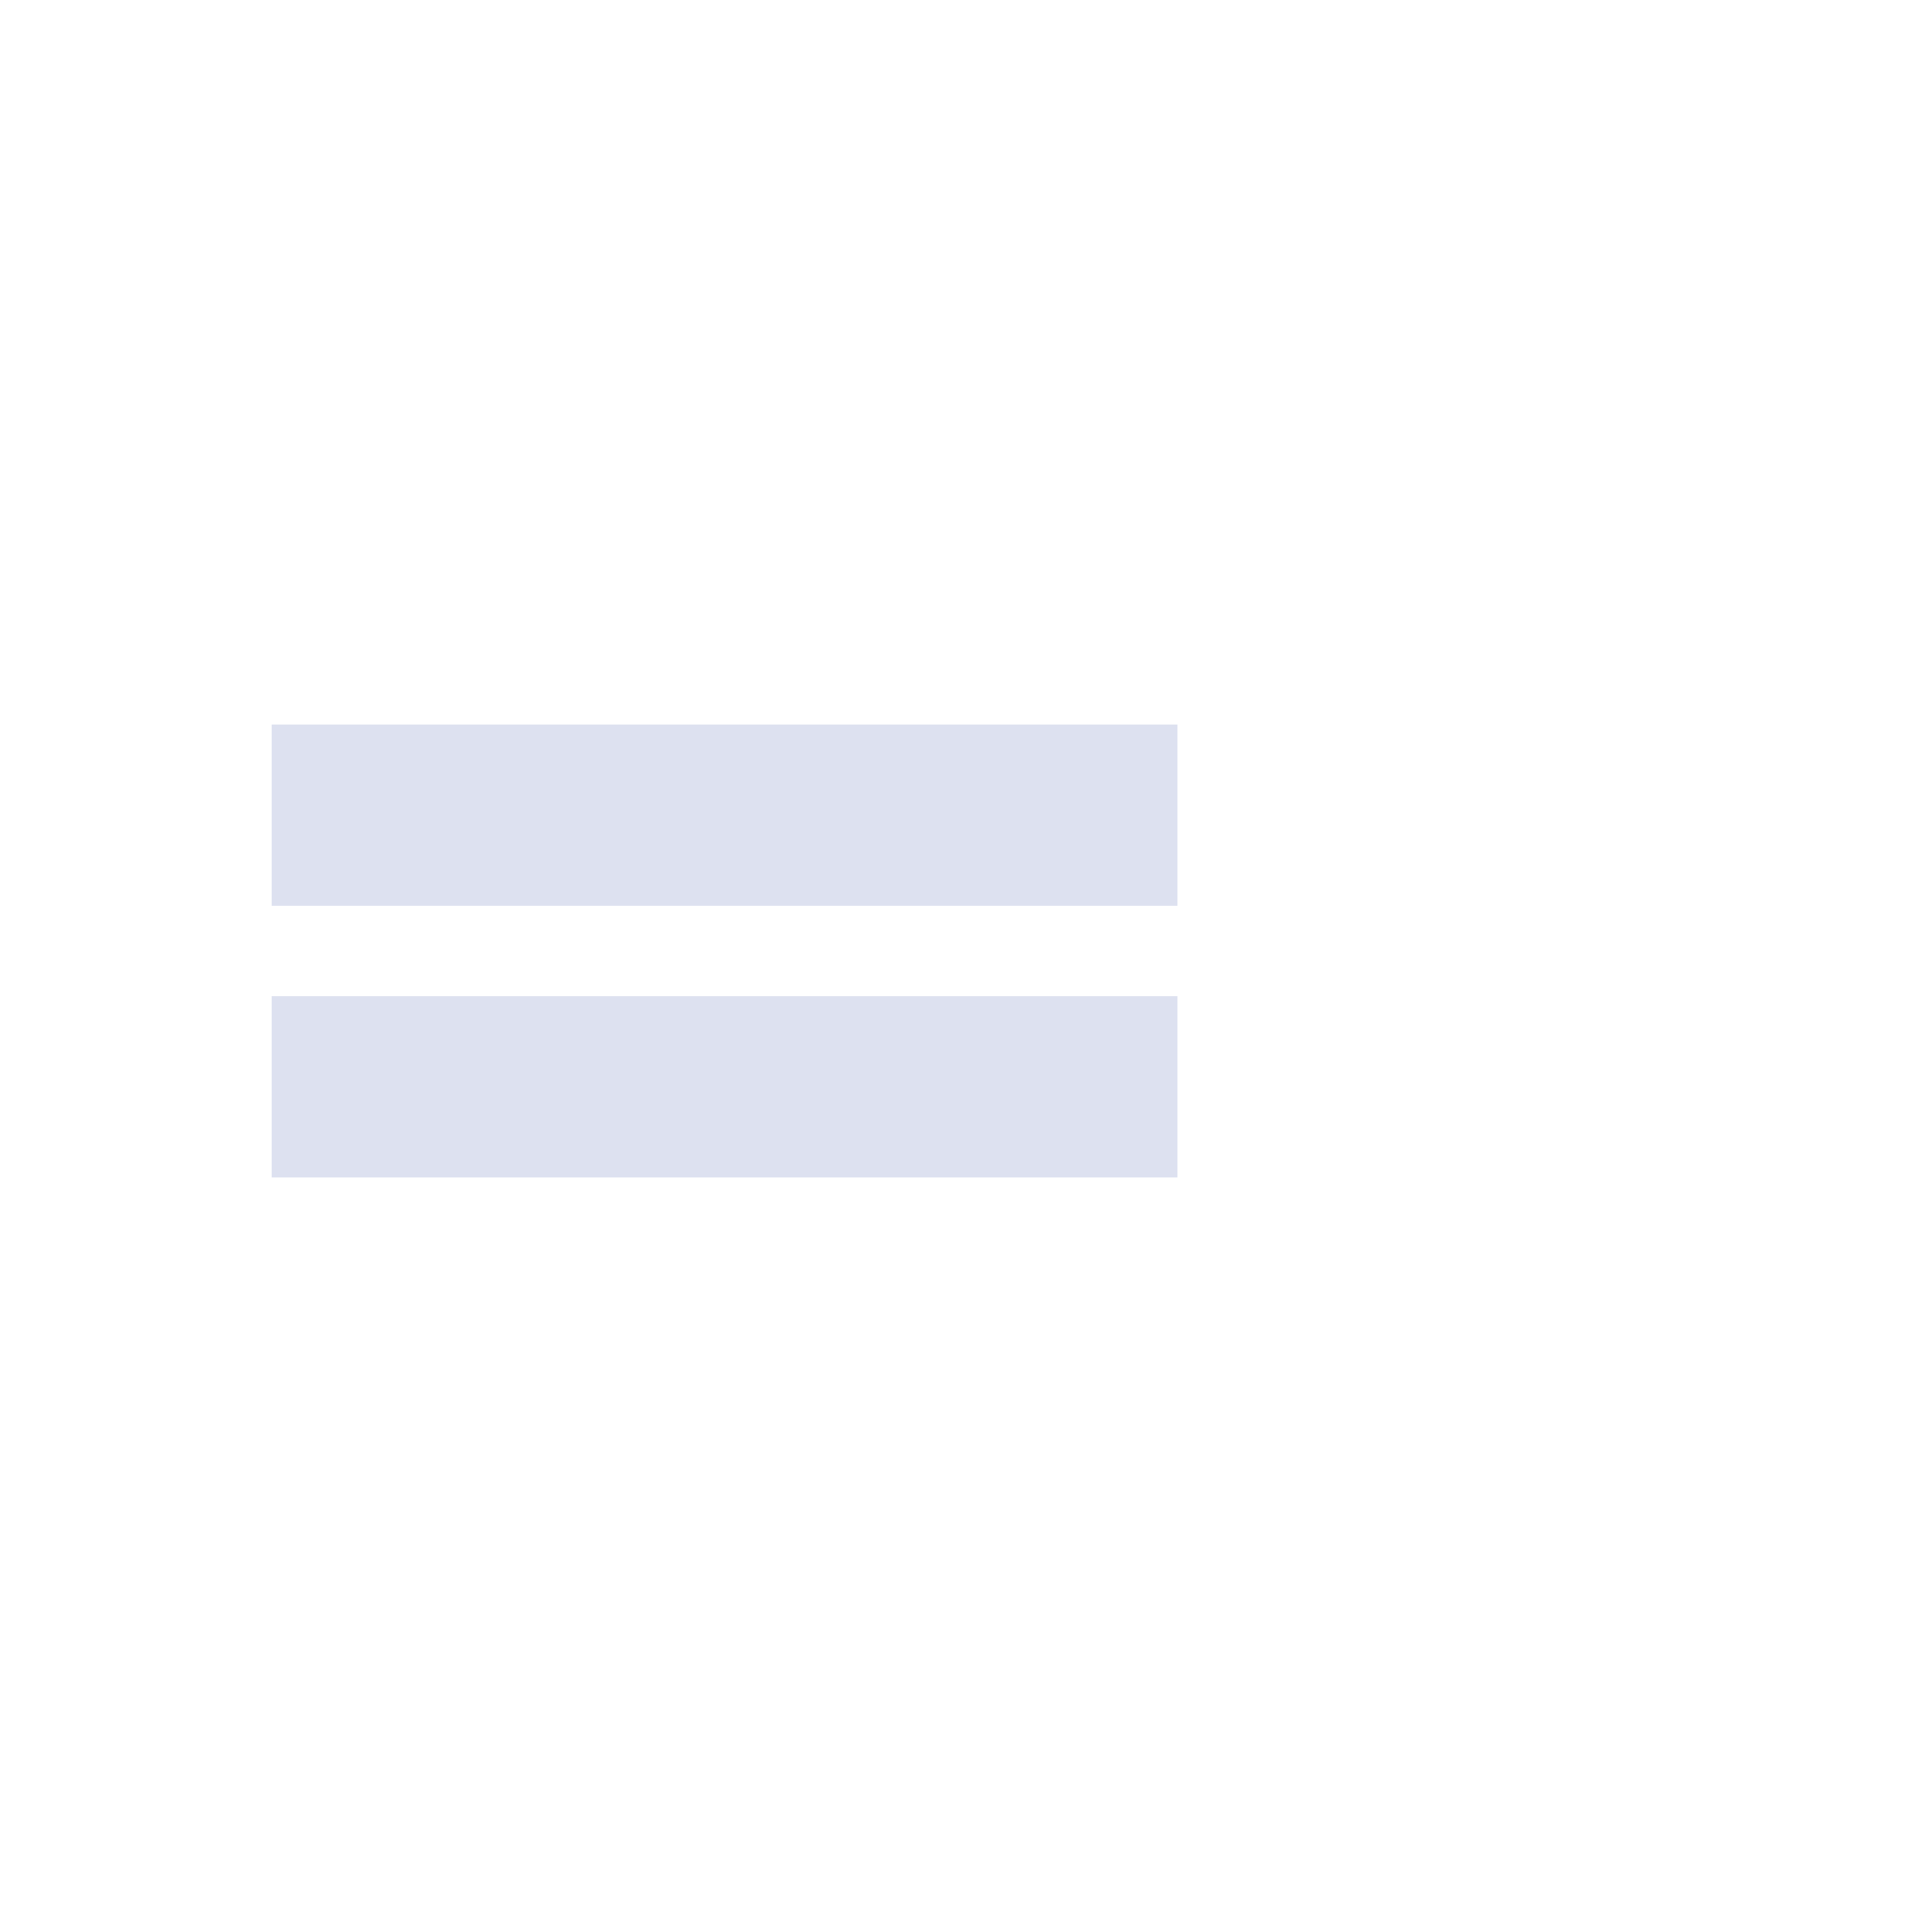 <svg xmlns="http://www.w3.org/2000/svg" width="21.332" height="21.332">
    <path fill="none" d="M0 0h16v16H0V0z" opacity=".102"/>
    <path fill="#DDE1F0" fill-rule="evenodd" d="M3 13v-2h10v2H3zm0-5h10v2H3V8z"/>
</svg>
